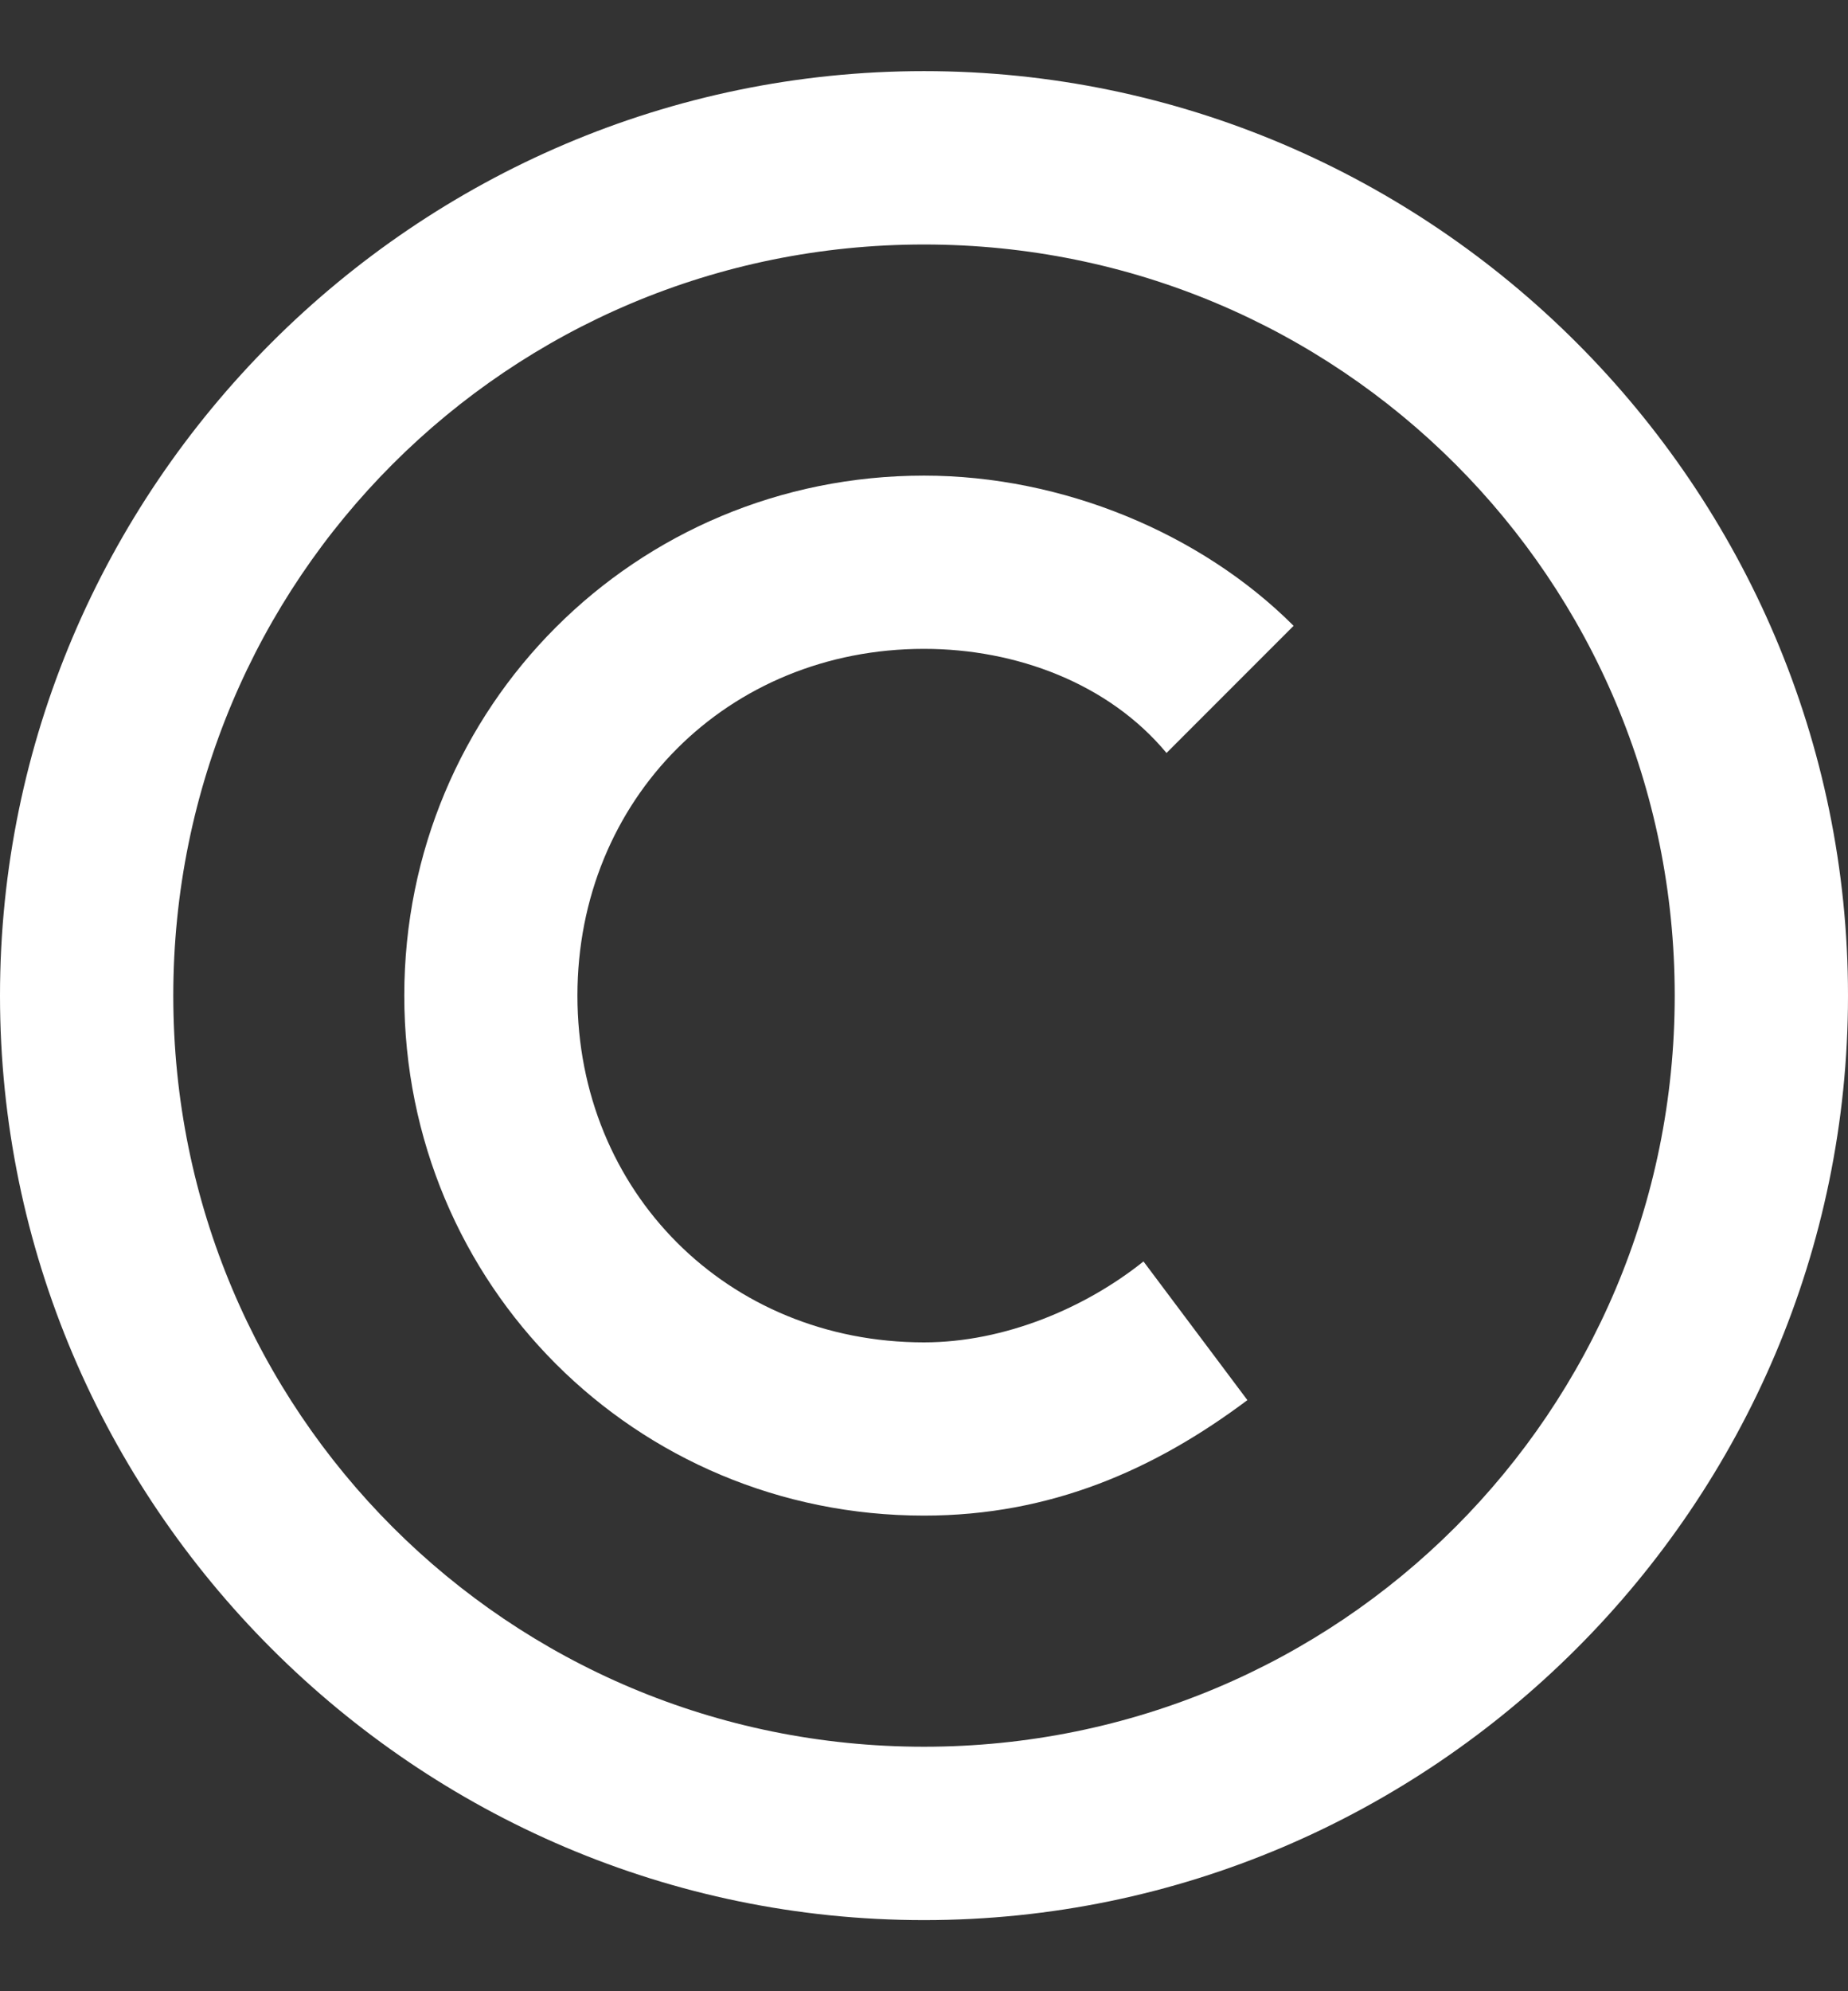 <svg width="13" height="14" viewBox="0 0 13 14" fill="none" xmlns="http://www.w3.org/2000/svg">
<rect x="0" y="0" width="13" height="14" fill="#333333" stroke="none"/>
<g clip-path="url(#clip0)">
<path d="M6.5 1.719C9.425 1.719 11.781 4.075 11.781 7C11.781 9.925 9.425 12.281 6.5 12.281C3.575 12.281 1.219 9.925 1.219 7C1.219 4.075 3.575 1.719 6.5 1.719ZM6.5 0.5C2.925 0.5 0 3.425 0 7C0 10.575 2.925 13.5 6.5 13.5C10.075 13.5 13 10.575 13 7C13 3.425 10.075 0.5 6.5 0.5Z" fill="white"/>
<path d="M8.044 8.869C7.638 9.194 7.069 9.438 6.5 9.438C5.119 9.438 4.062 8.381 4.062 7C4.062 5.619 5.119 4.562 6.5 4.562C7.15 4.562 7.8 4.806 8.206 5.294L9.1 4.4C8.45 3.75 7.475 3.344 6.5 3.344C4.469 3.344 2.844 4.969 2.844 7C2.844 9.031 4.469 10.656 6.5 10.656C7.394 10.656 8.125 10.331 8.775 9.844L8.044 8.869Z" fill="white"/>
</g>
<defs>
<clipPath id="clip0">
<rect width="13" height="13" fill="white" transform="translate(0 0.5)"/>
</clipPath>
</defs>
</svg>
